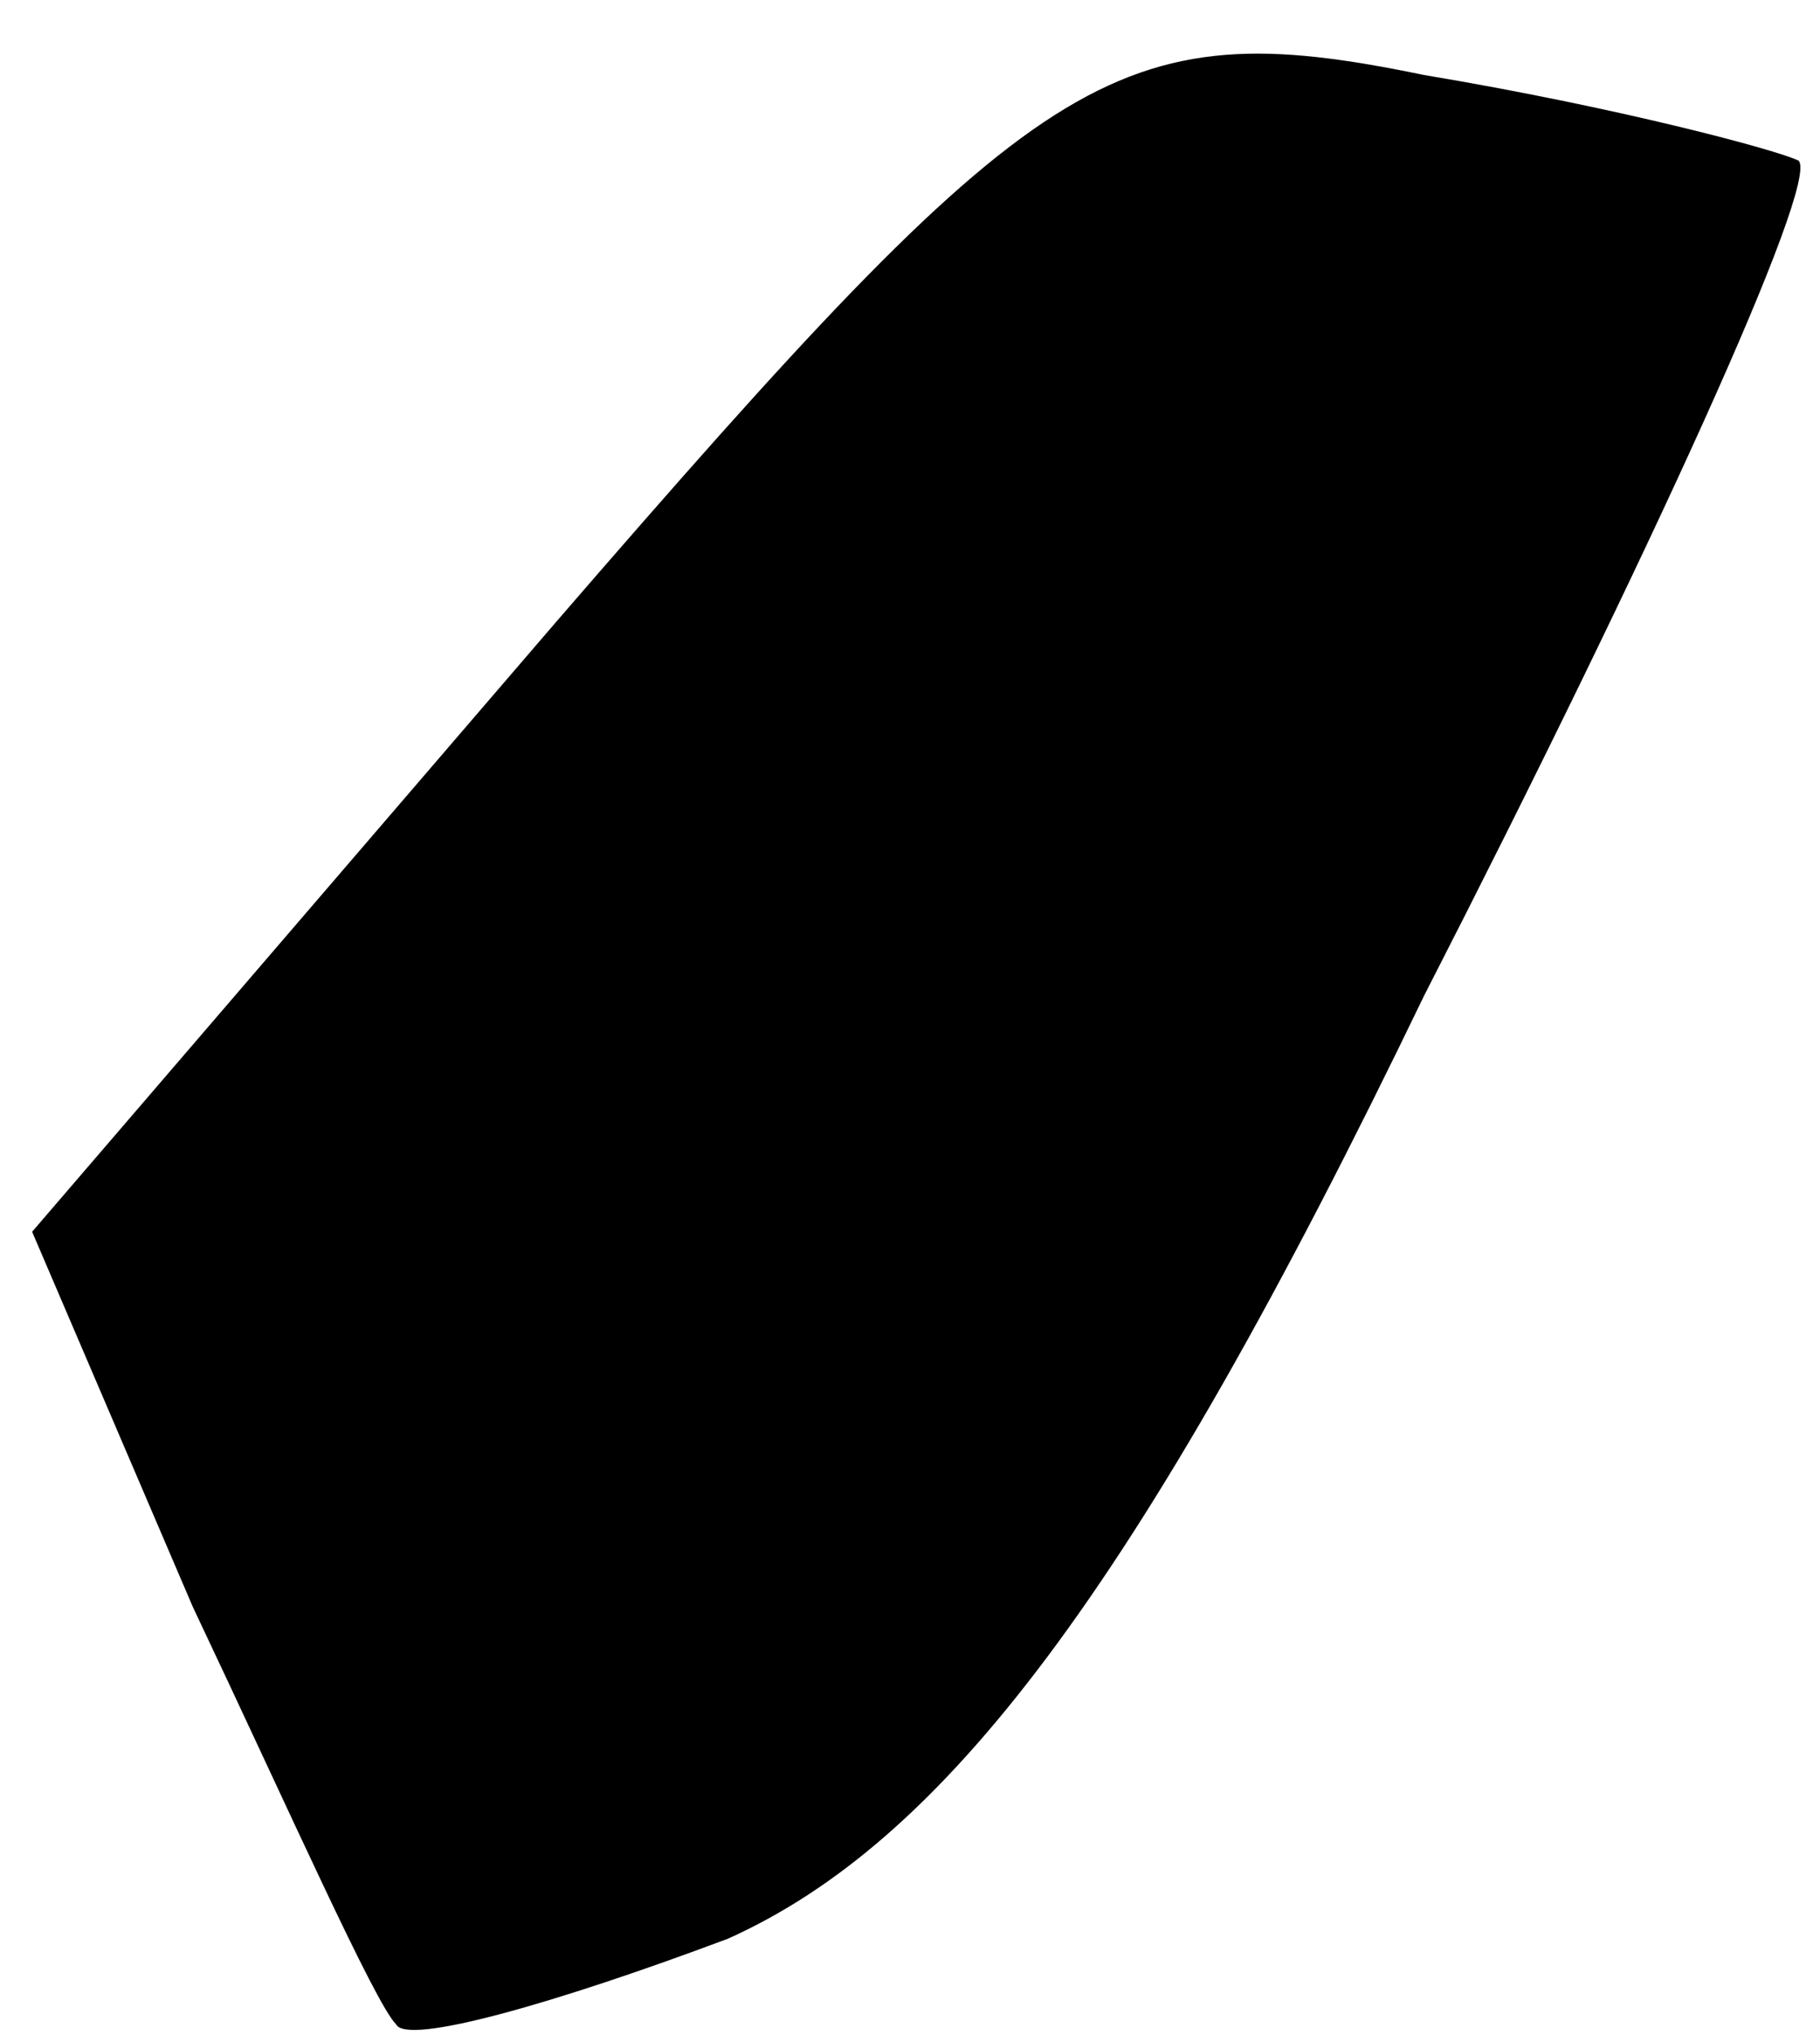 <?xml version="1.0" standalone="no"?>
<!DOCTYPE svg PUBLIC "-//W3C//DTD SVG 20010904//EN"
 "http://www.w3.org/TR/2001/REC-SVG-20010904/DTD/svg10.dtd">
<svg version="1.0" xmlns="http://www.w3.org/2000/svg"
 width="17pt" height="19pt" viewBox="0 0 17 19"
 preserveAspectRatio="xMidYMid meet">
<g transform="translate(0,19) scale(0.1,-0.1)"
fill="#000000" stroke="none">
<path fill="#000000" stroke="none" d="M52 132 l-49 -57 15 -35 c9 -19 17 -37
19 -39 1 -2 15 2 31 8 20 9 38 32 65 88 21 41 37 76 35 78 -2 1 -17 5 -35 8
-29 6 -36 1 -81 -51z"/>
</g>
</svg>
